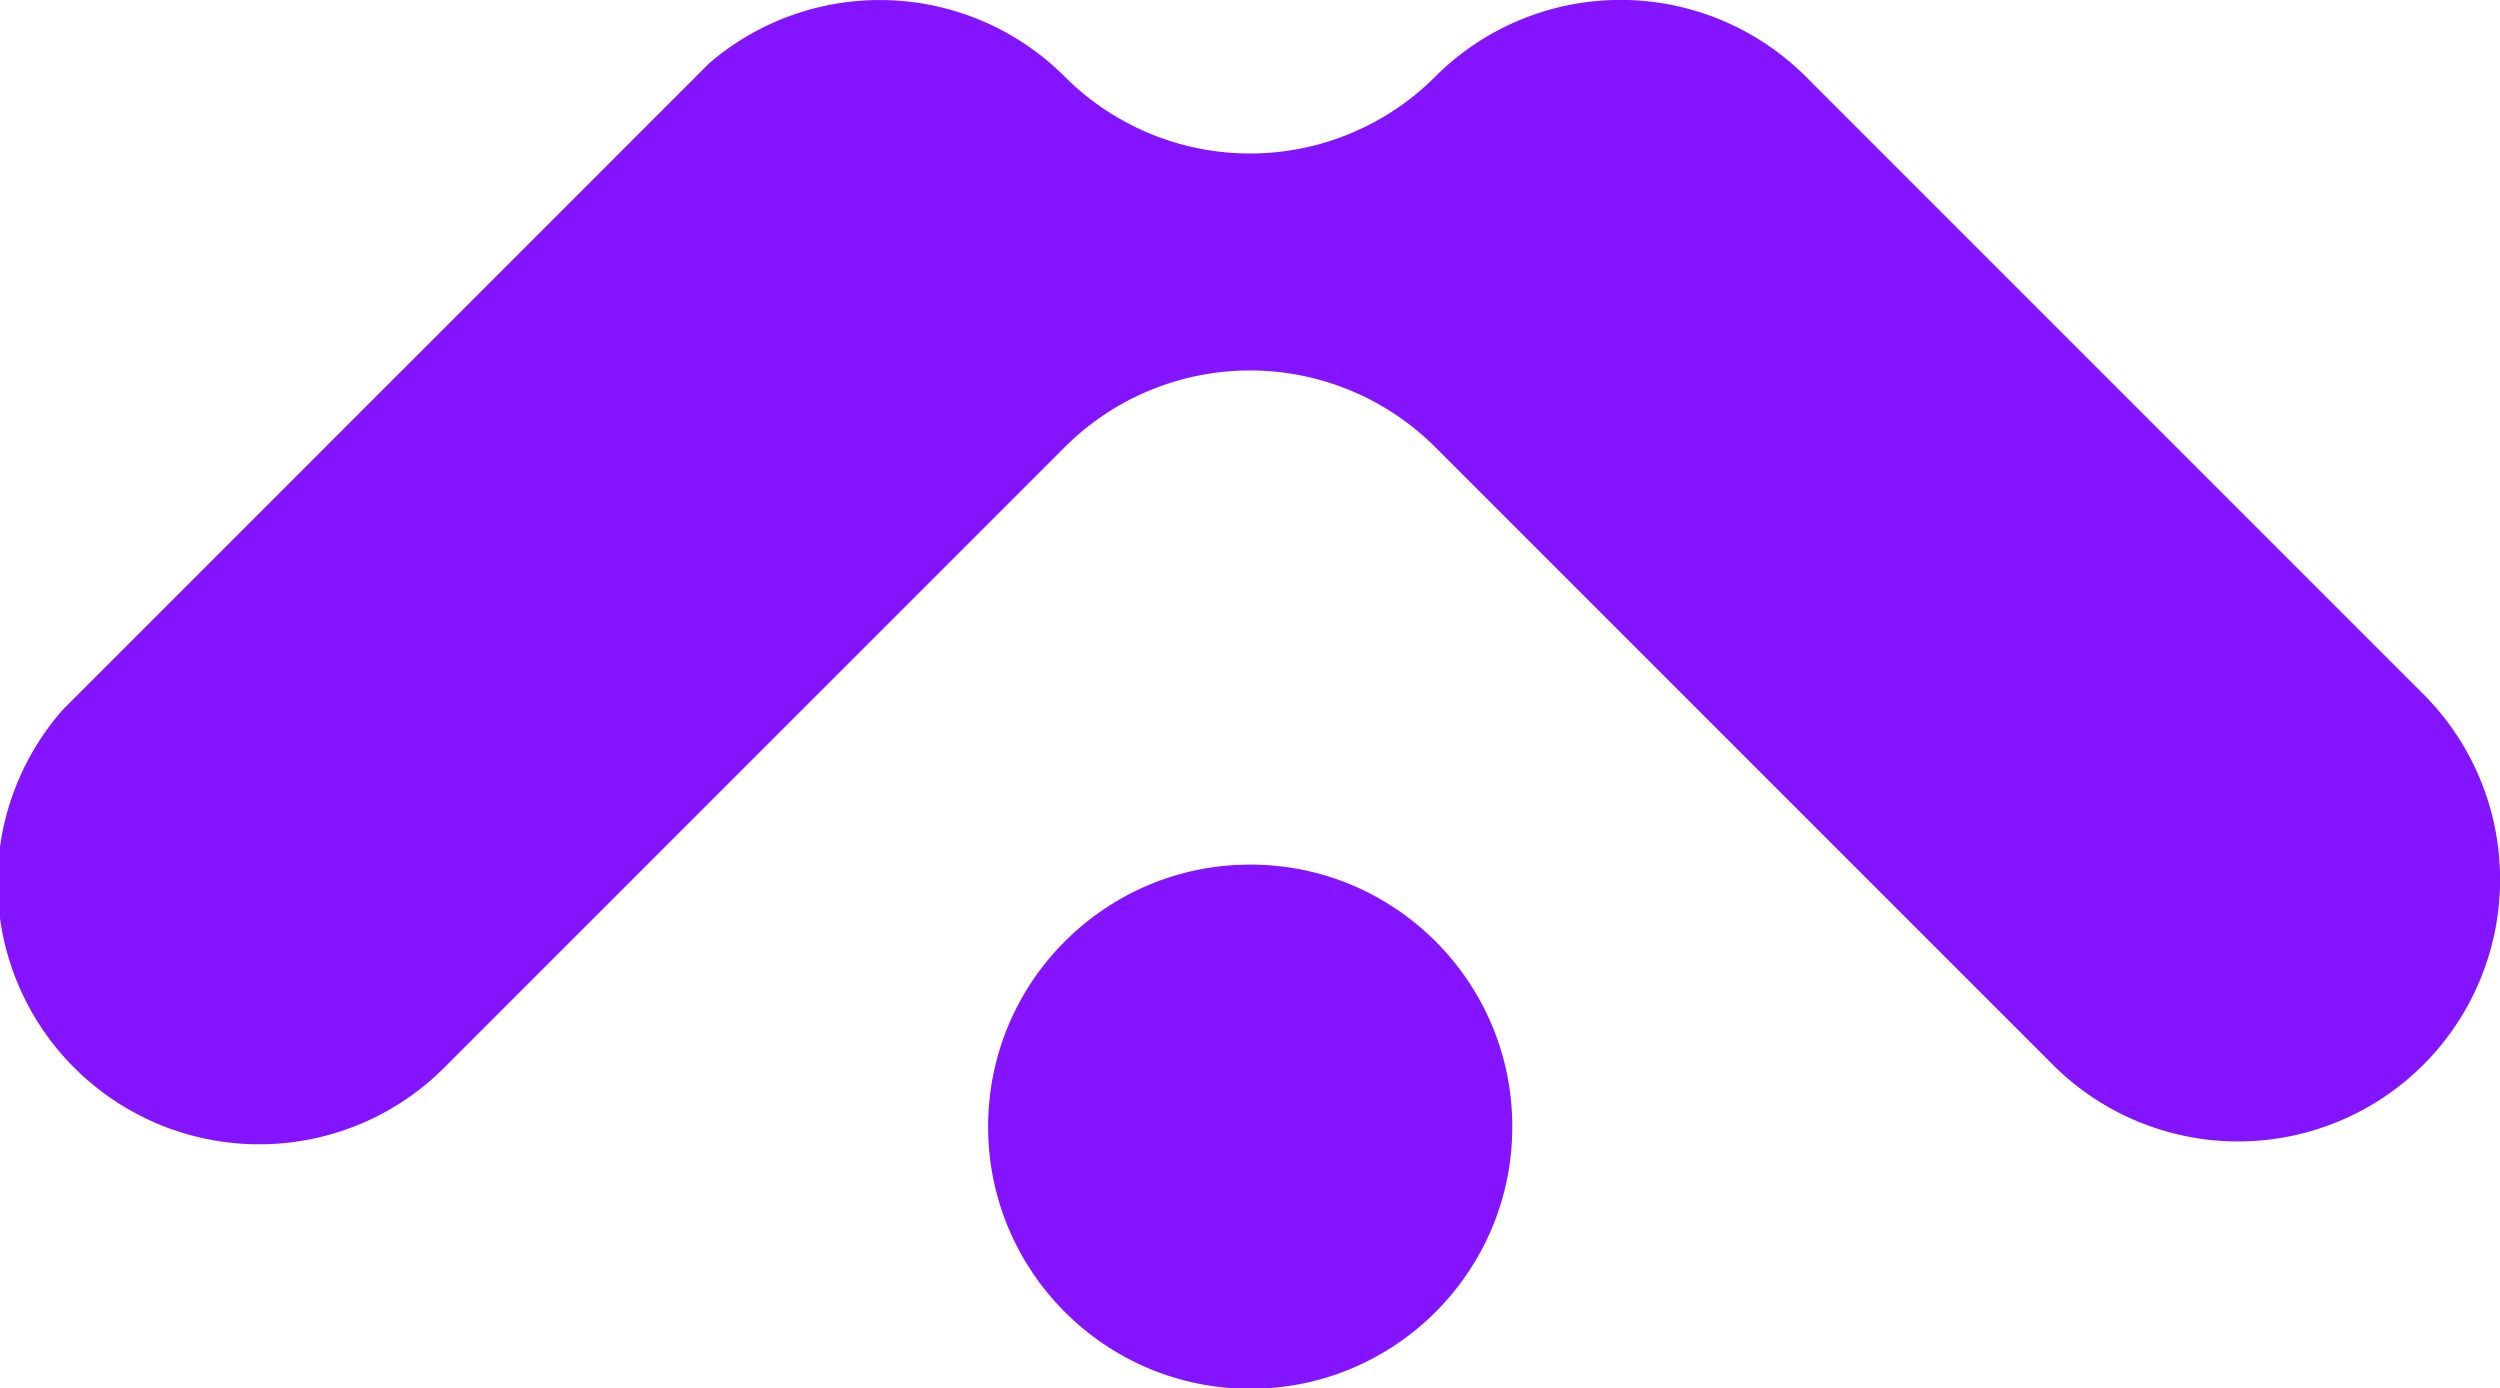 <svg xmlns="http://www.w3.org/2000/svg" viewBox="0 0 59.71 33.16"><defs><style>.cls-1{fill:#8414ff;}</style></defs><title>logo</title><g id="Capa_2" data-name="Capa 2"><g id="Capa_1-2" data-name="Capa 1"><path class="cls-1" d="M57.88,25.43a6.26,6.26,0,0,1-8.85,0L34.28,10.68a6.26,6.26,0,0,0-8.85,0L10.68,25.43a6.25,6.25,0,0,1-9.17-8.49L16.94,1.51a6.25,6.25,0,0,1,8.49.32,6.25,6.25,0,0,0,8.85,0,6.26,6.26,0,0,1,8.85,0L57.88,16.58A6.26,6.26,0,0,1,57.88,25.43Z"/><circle class="cls-1" cx="29.86" cy="26.91" r="6.26"/></g></g></svg>